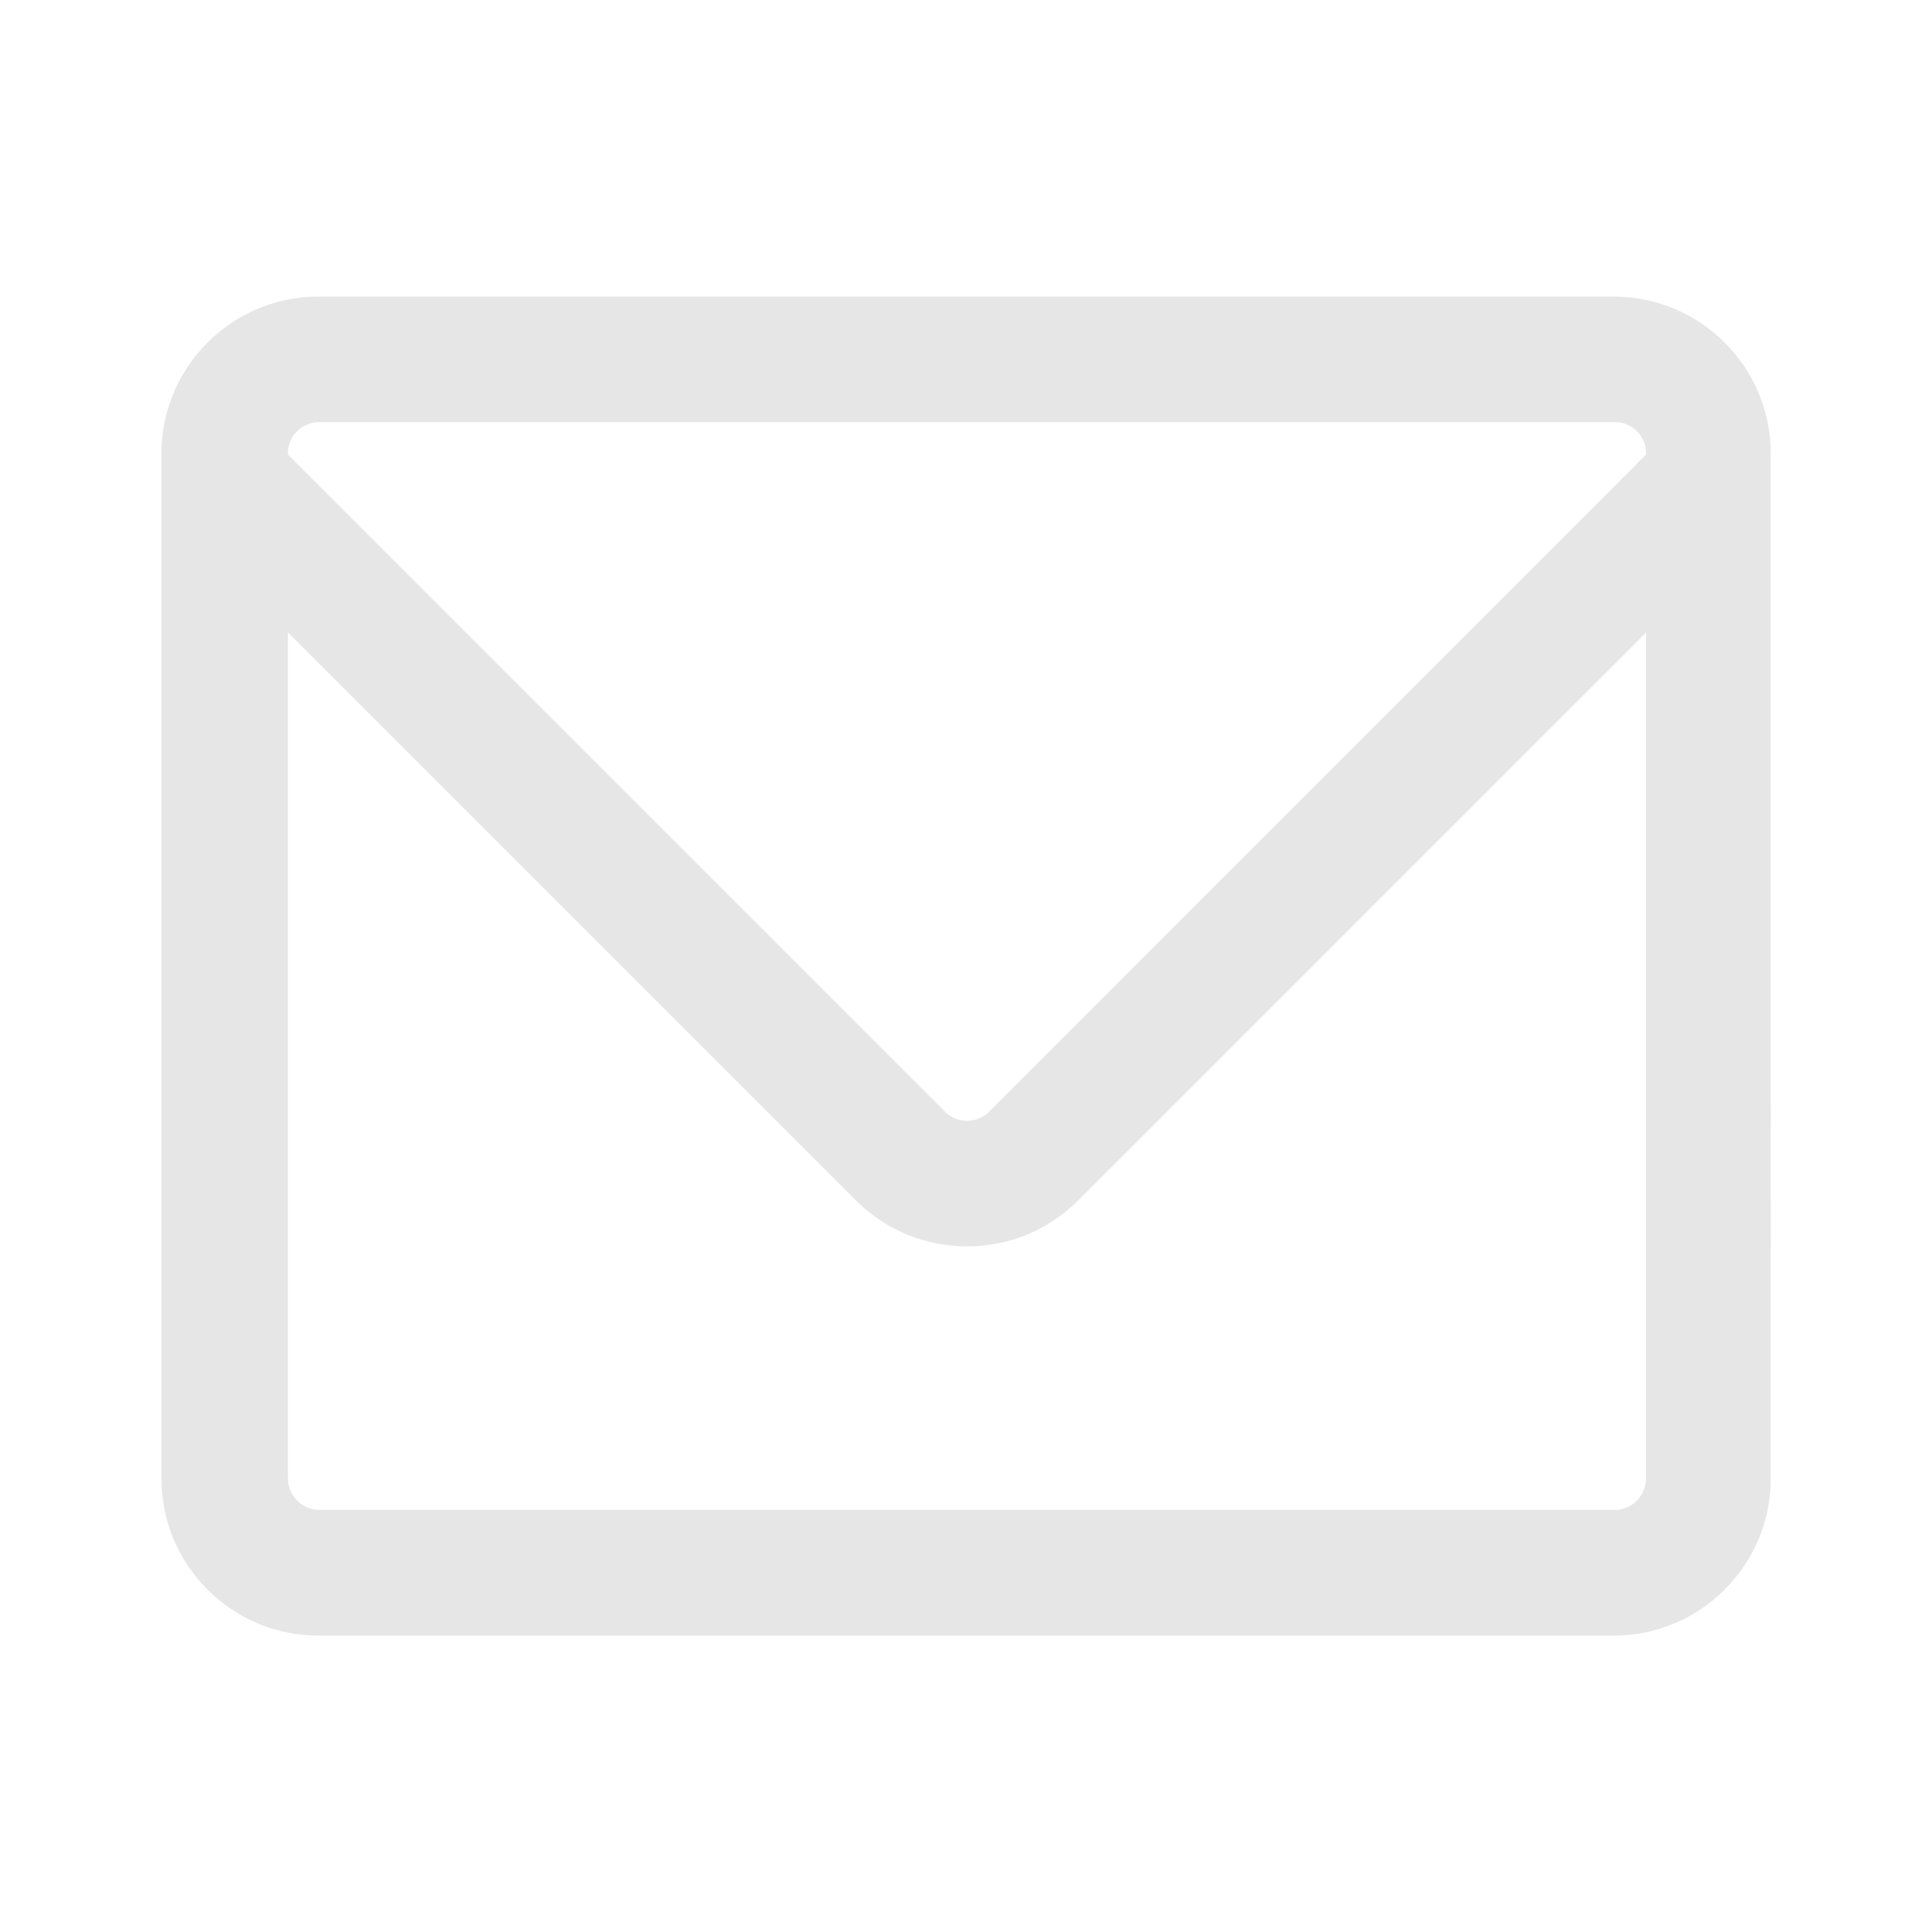<svg class="icon" viewBox="0 0 1024 1024" version="1.1" xmlns="http://www.w3.org/2000/svg" width="200" height="200"><path d="M938.547 240.496c0-46.052-37.354-83.304-83.304-83.304H168.859c-46.052 0-83.304 37.354-83.304 83.304v543.111c0 46.052 37.354 83.304 83.304 83.304h686.385c46.052 0 83.304-37.354 83.304-83.304V240.496z m-769.279-16.784h686.59c9.21 0 16.579 7.368 16.579 16.477v0.716L524.383 589.163c-4.196 4.196-9.21 4.912-11.769 4.912s-7.573-0.614-11.769-4.912L152.587 240.905v-0.716c0-9.108 7.471-16.477 16.681-16.477zM855.858 800.288H169.268c-9.21 0-16.681-7.573-16.681-16.784V335.159l301.08 301.08c15.76 15.76 36.637 24.357 58.947 24.357 22.31 0 43.187-8.699 58.845-24.357l300.978-300.978v448.243c0 9.21-7.368 16.784-16.579 16.784z" fill="#e6e6e6" ></path></svg>
